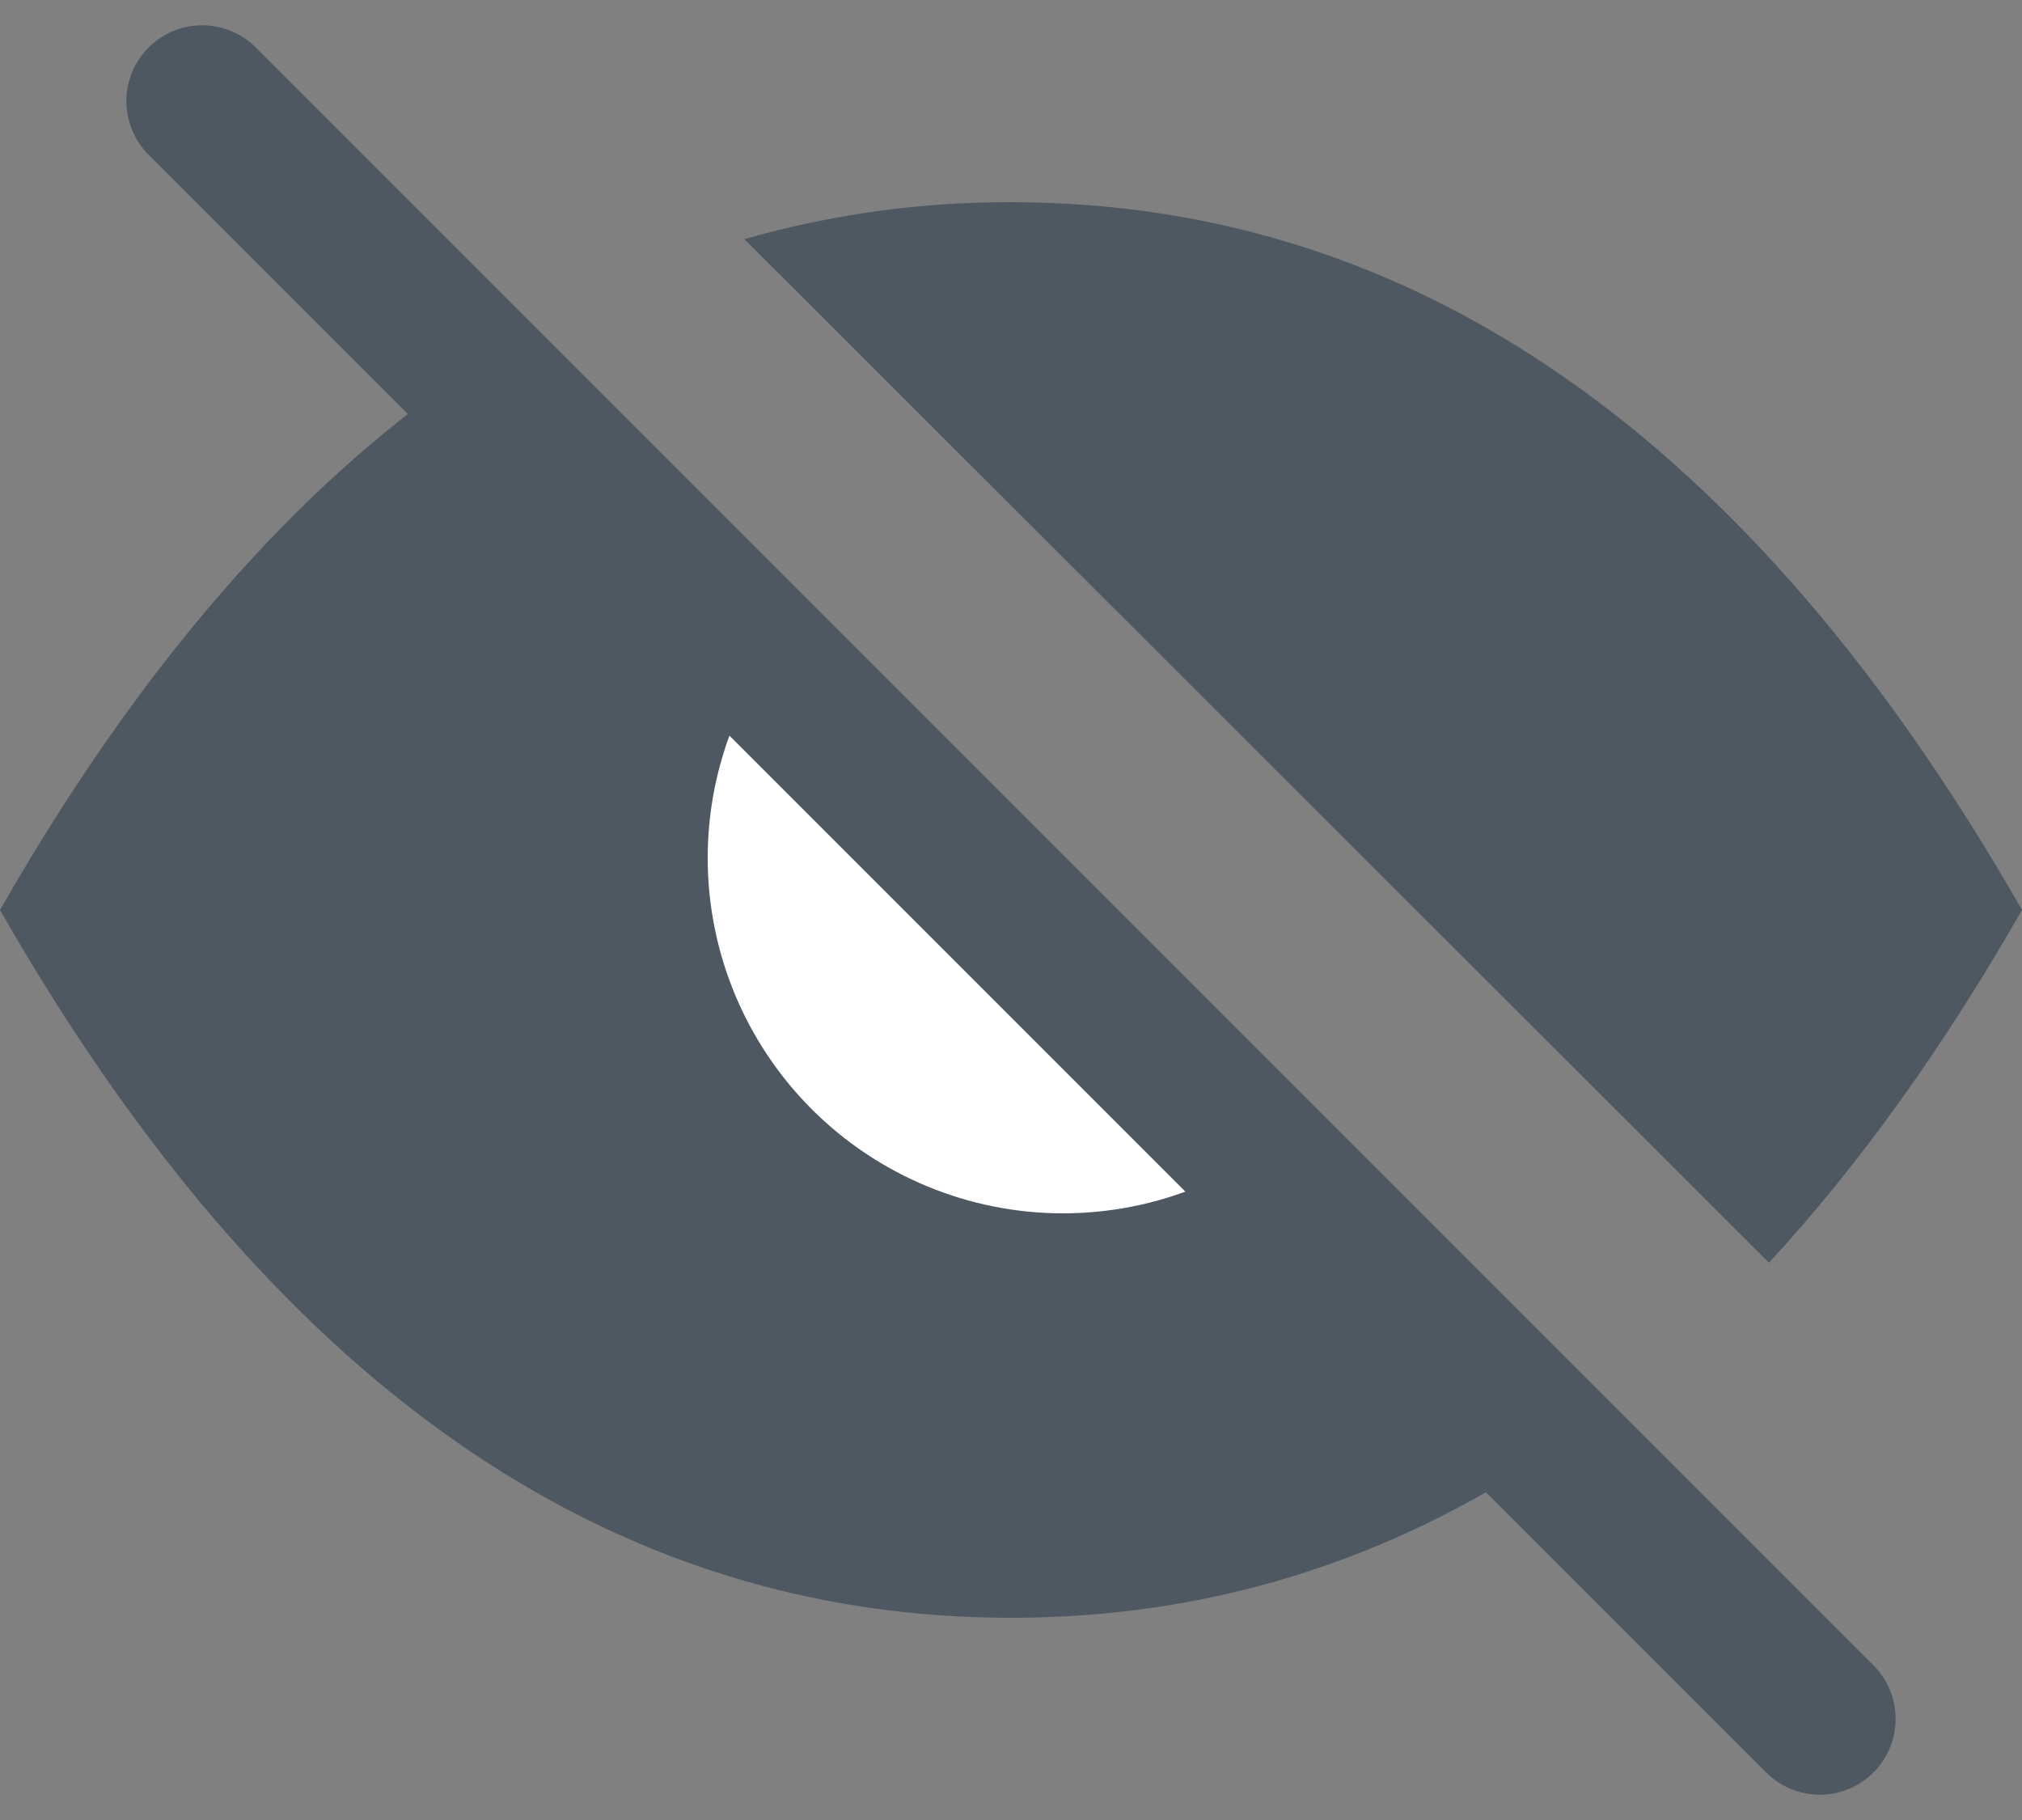 <svg viewBox="0 0 20 18" fill="none" xmlns="http://www.w3.org/2000/svg">
<rect x="0" y="0" width="20" height="18" fill="#808080" stroke="none"/>
<path d="M7.363 2.365C8.22 2.12 9.108 1.997 10 2C14 2 17.333 4.333 20 9C19.222 10.361 18.388 11.524 17.497 12.488L7.363 2.365ZM15.357 14.349C13.726 15.449 11.942 16 10 16C6 16 2.667 13.667 0 9C1.369 6.605 2.913 4.825 4.632 3.659" fill="#4D5863"/>
<path d="M8.03 6C7.371 6.659 7 7.553 7 8.485C7 9.417 7.37 10.311 8.029 10.97C8.688 11.629 9.582 12 10.514 12C11.446 12 12.341 11.63 13 10.972" fill="white"/>
<path d="M2 1L18 17" stroke="#4D5863" stroke-width="1.5" stroke-linecap="round" stroke-linejoin="round"/>
</svg>
